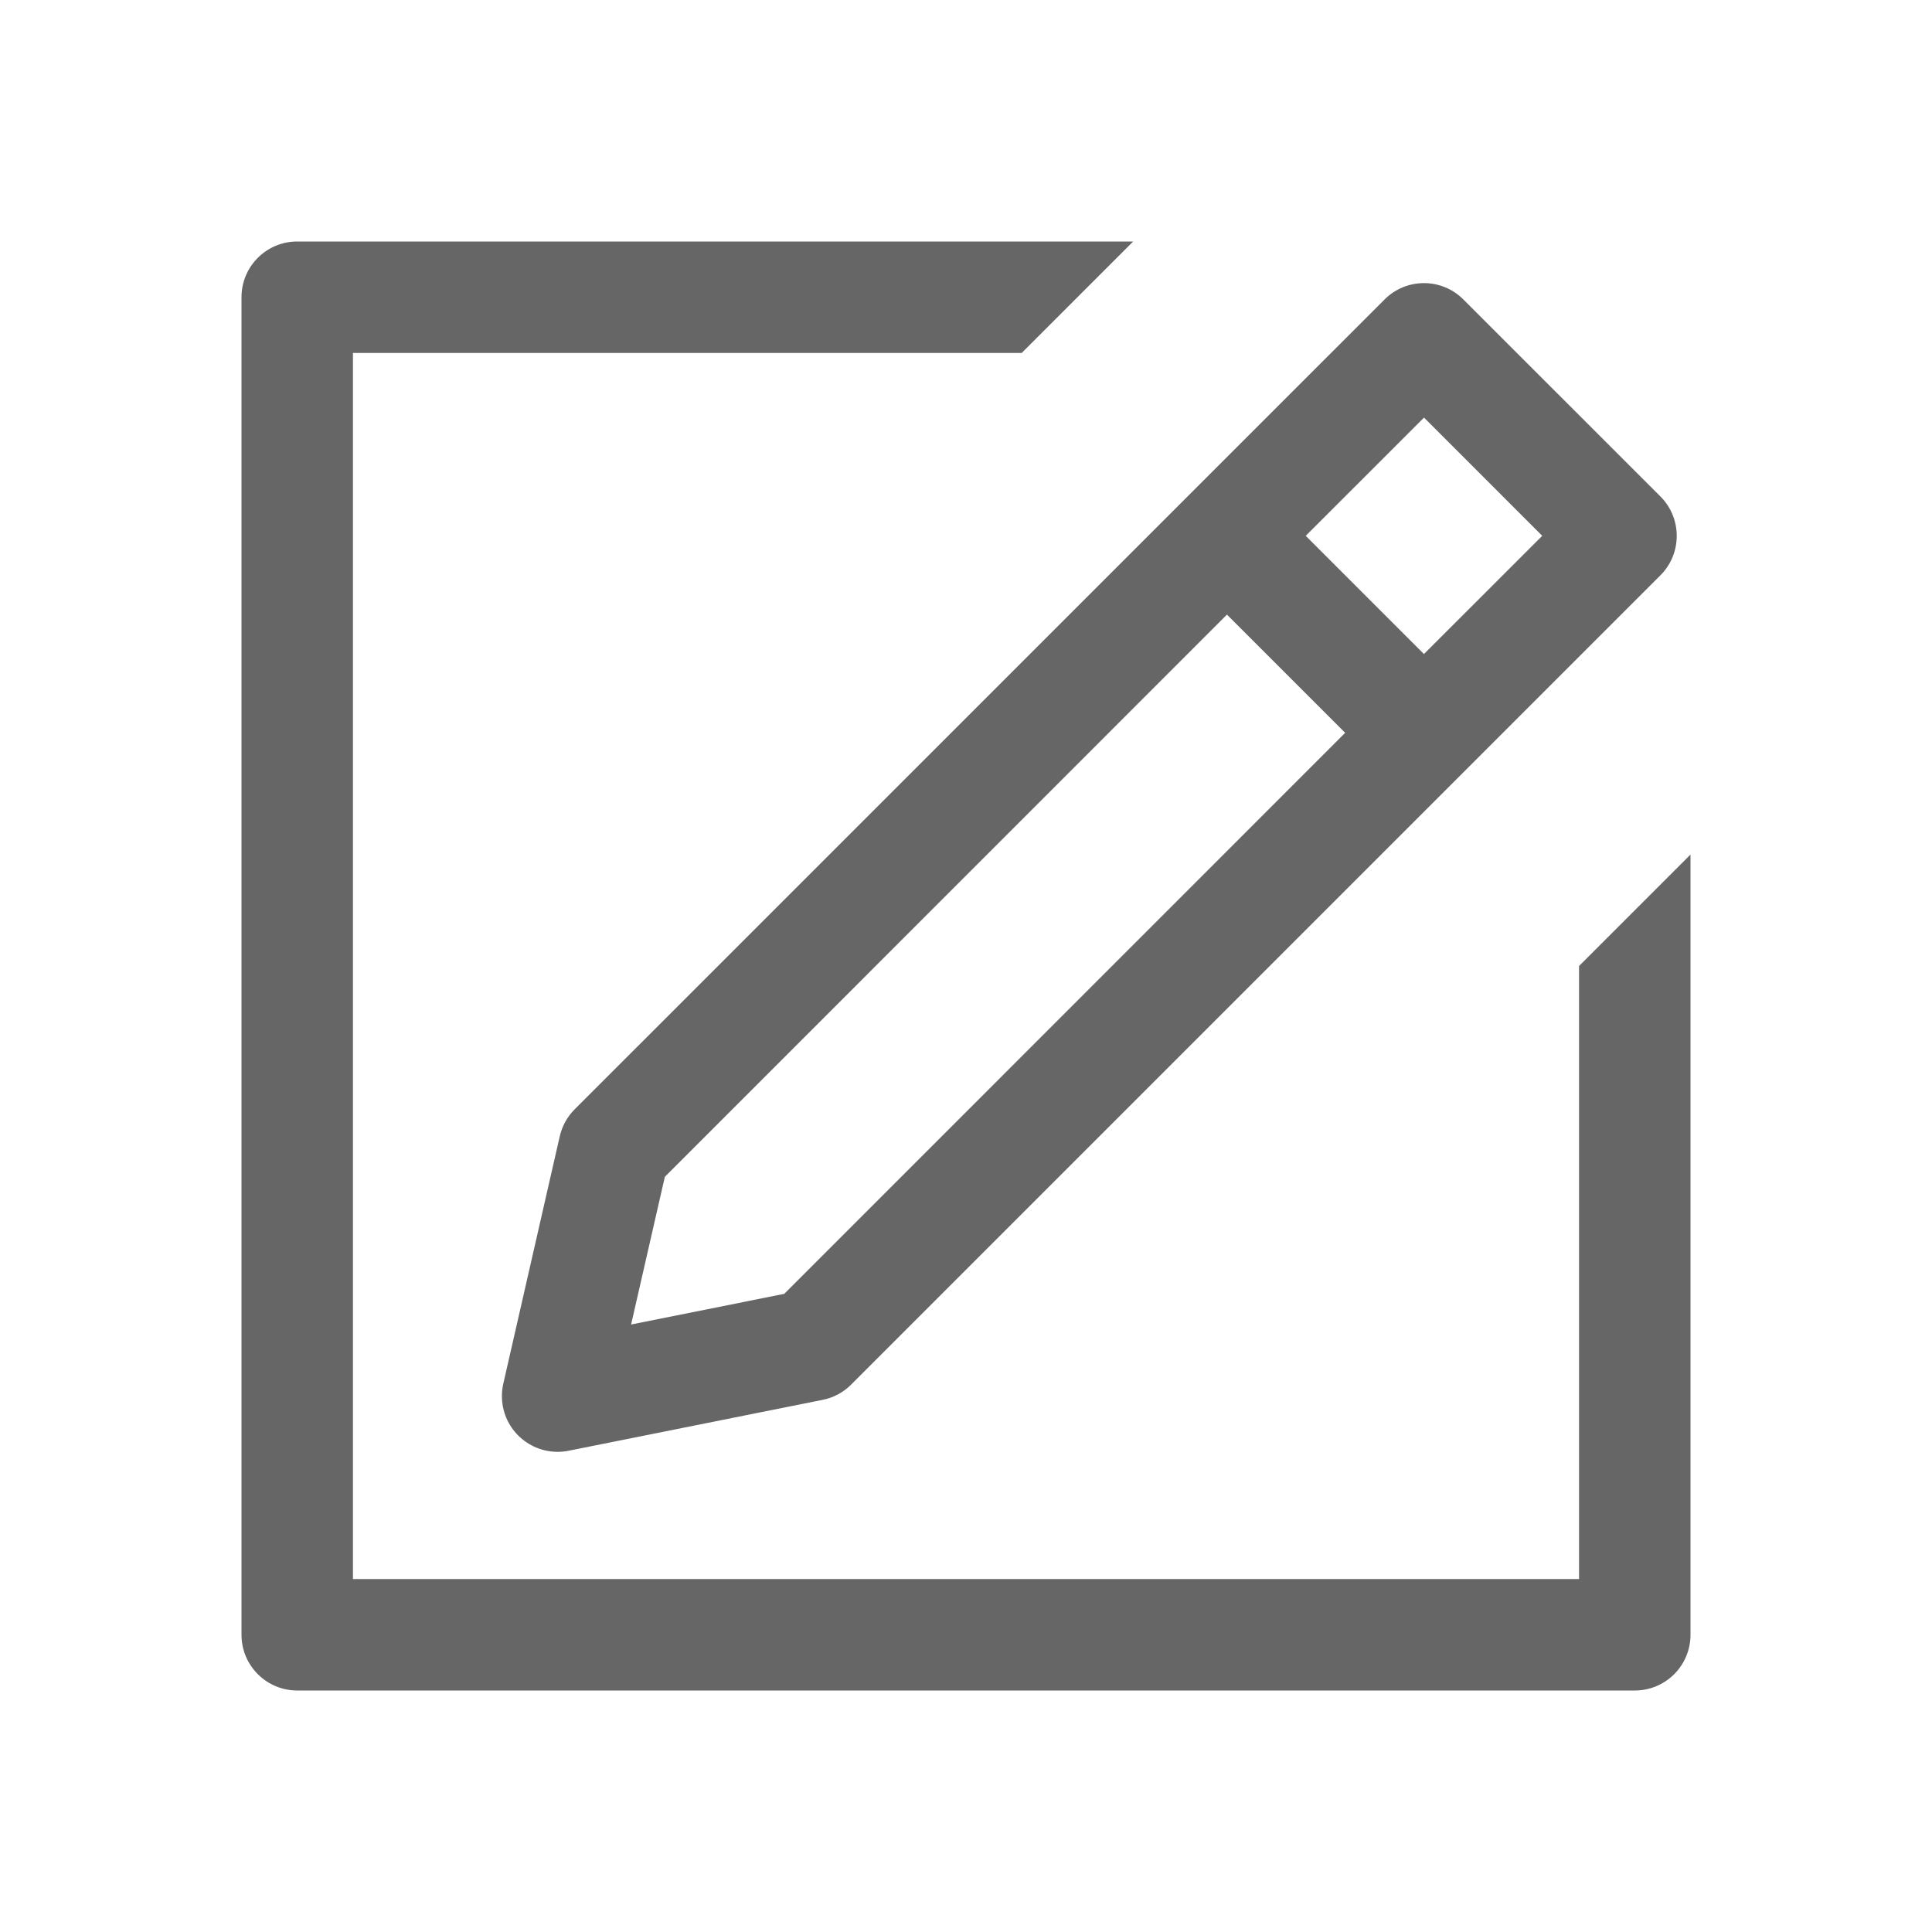 <!--?xml version="1.0" encoding="UTF-8"?-->
<svg width="32px" height="32px" viewBox="0 0 32 32" version="1.1" xmlns="http://www.w3.org/2000/svg" xmlns:xlink="http://www.w3.org/1999/xlink">
    <title>1183-编辑</title>
    <g id="1183-编辑" stroke="none" stroke-width="1" fill="none" fill-rule="evenodd">
        <g id="编组" transform="translate(4, 4)" fill="#000000" fill-rule="nonzero">
            <path d="M14.769,0 L12.923,1.846 L1.846,1.846 L1.846,22.154 L22.154,22.154 L22.154,12 L24,10.154 L24,23.077 C24,23.587 23.587,24 23.077,24 L0.923,24 C0.413,24 0,23.587 0,23.077 L0,0.923 C0,0.413 0.413,0 0.923,0 L14.769,0 Z M20.238,0.96 L23.502,4.223 C23.862,4.584 23.862,5.168 23.502,5.529 L10.097,18.934 C9.968,19.063 9.804,19.151 9.625,19.186 L5.418,20.029 C4.918,20.129 4.431,19.805 4.331,19.305 C4.306,19.178 4.307,19.046 4.336,18.919 L5.271,14.822 C5.31,14.652 5.395,14.497 5.518,14.374 L18.933,0.96 C19.293,0.599 19.878,0.599 20.238,0.96 Z M16.322,6.18 L7.012,15.492 L6.453,17.938 L8.99,17.43 L18.28,8.138 L16.322,6.18 Z M19.586,2.917 L17.627,4.875 L19.585,6.833 L21.544,4.875 L19.586,2.917 Z" id="形状" fill="#666666"></path>
        </g>
    </g>
</svg>